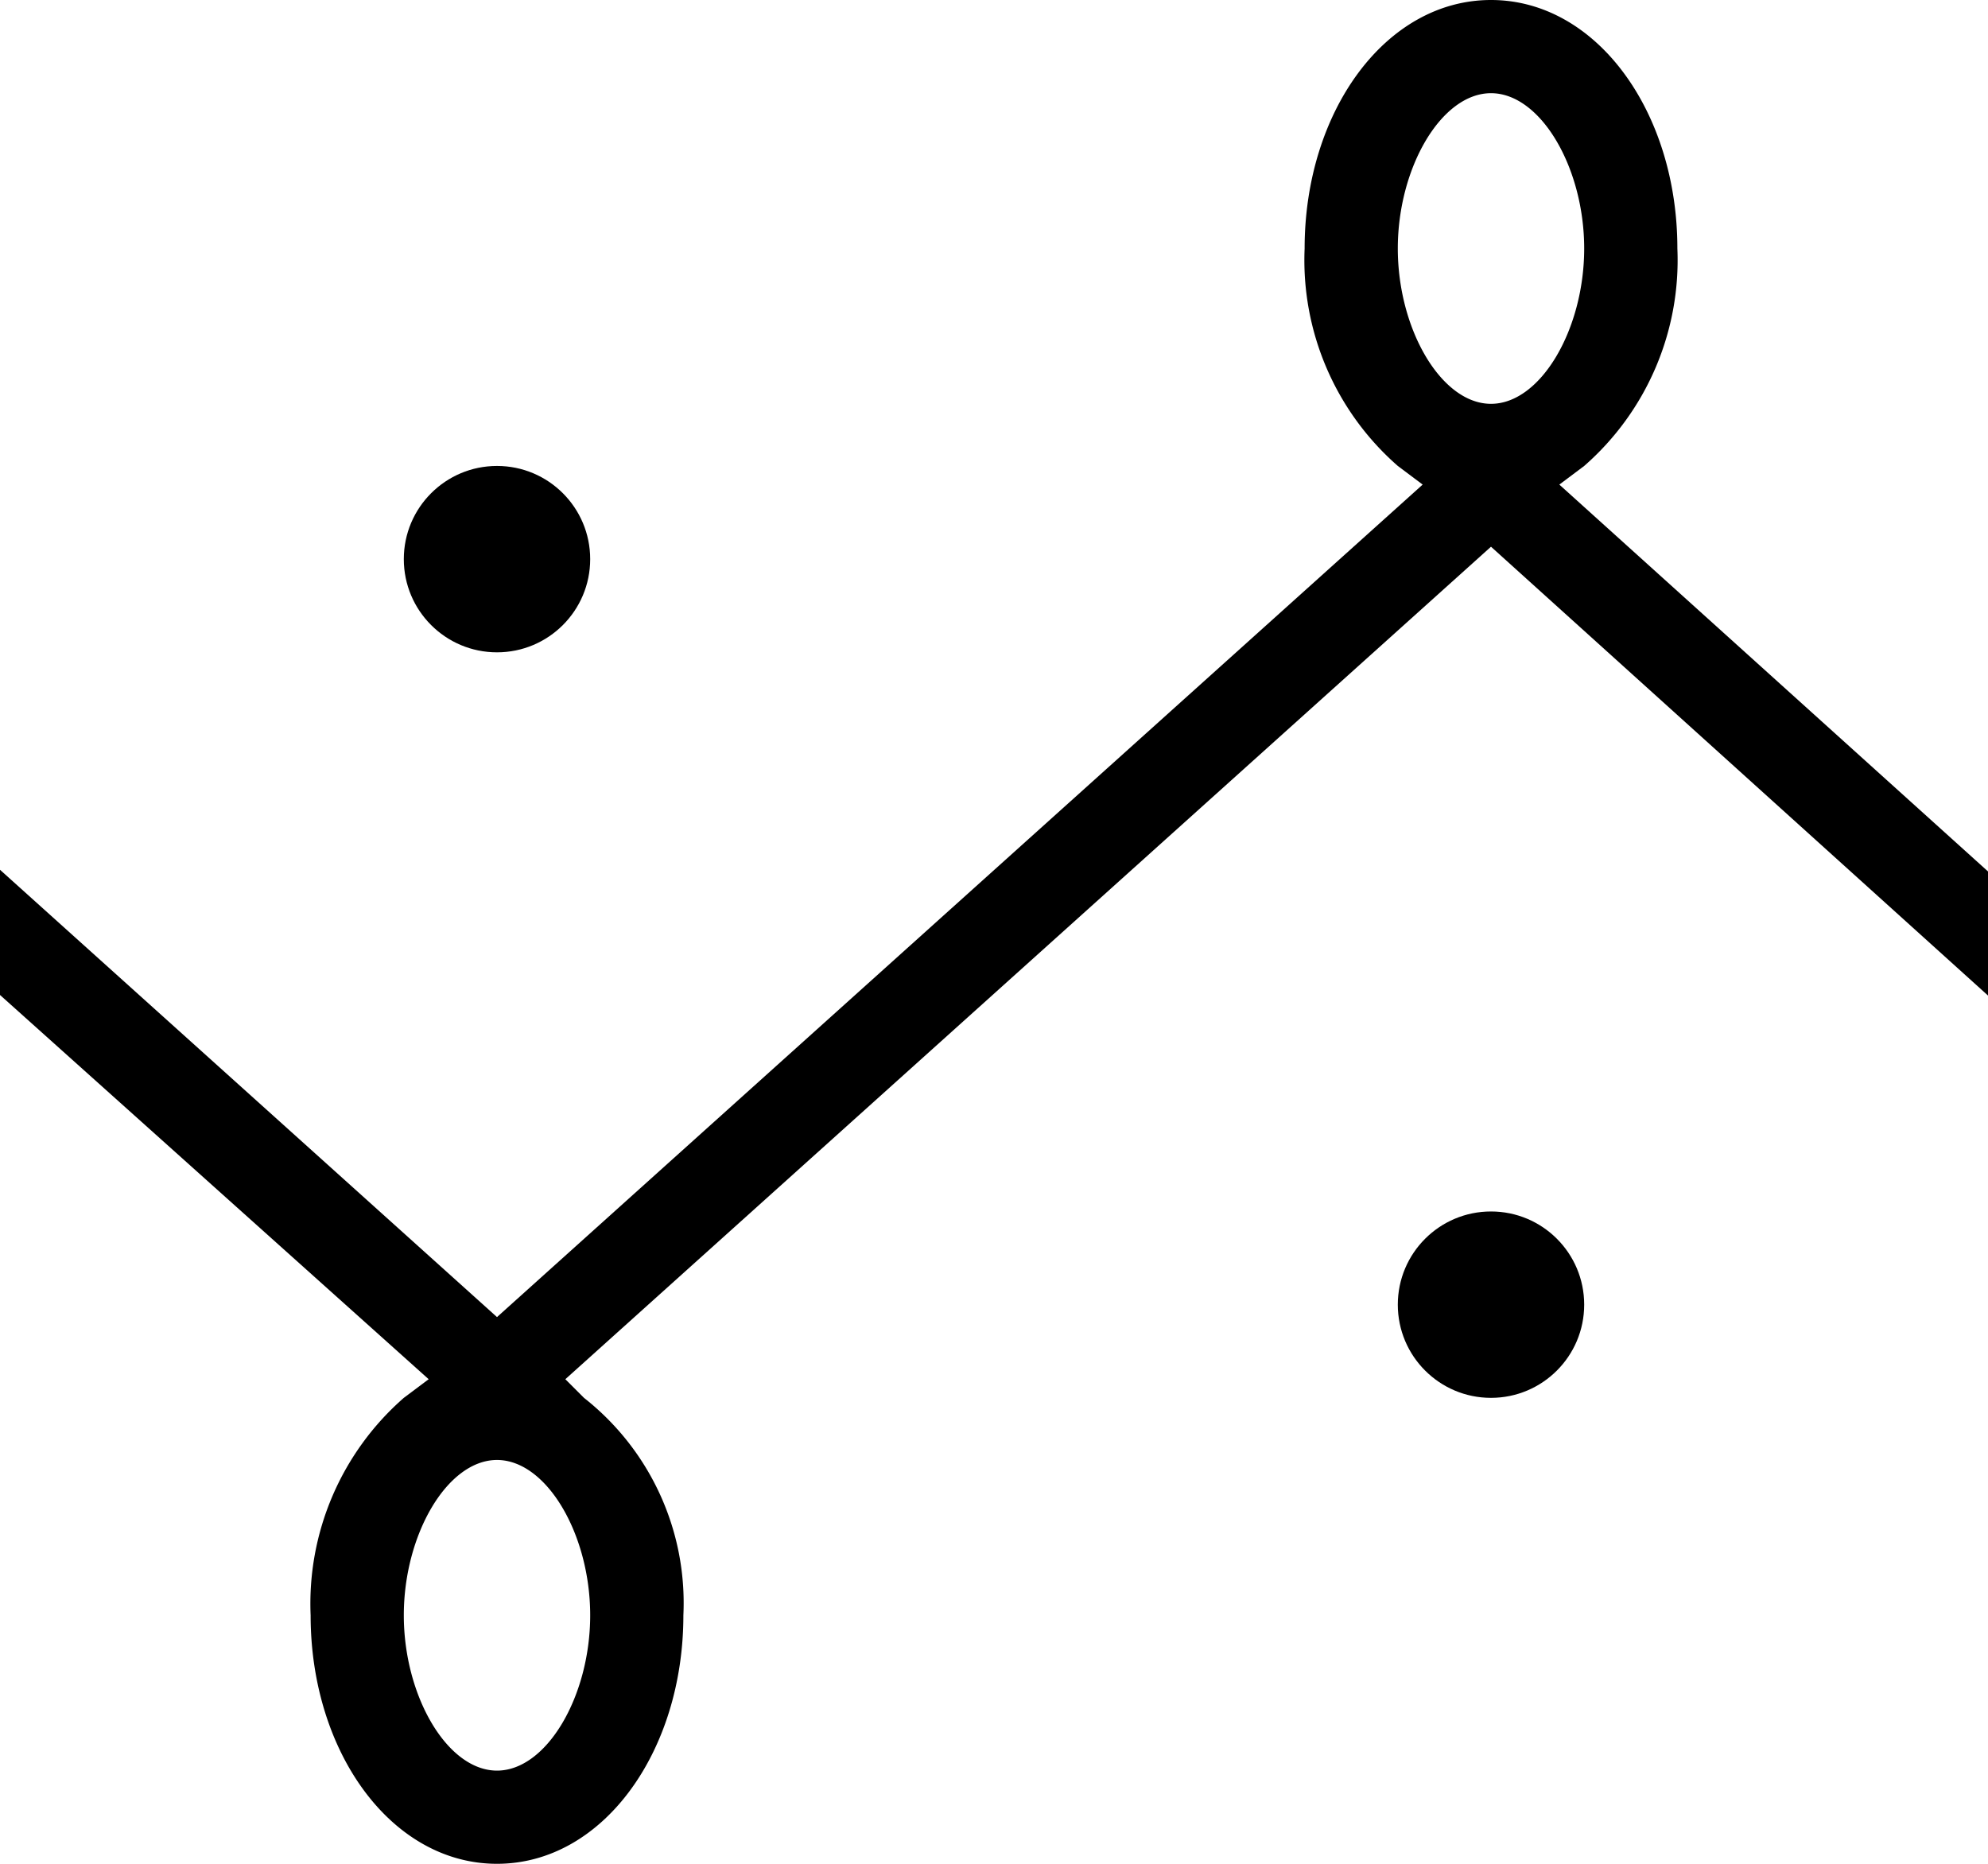 <svg xmlns="http://www.w3.org/2000/svg" viewBox="0 0 32 30"><circle cx="24" cy="21" r="1.5"/><circle cx="8" cy="9" r="1.5"/><path d="M24,8.8,40.5,23.7l1-1.1L25.1,7.8l.4-.3A4.4,4.4,0,0,0,27,4c0-2.2-1.3-4-3-4s-3,1.8-3,4a4.4,4.4,0,0,0,1.5,3.5l.4.3L8,21.2-7,7.7A3.9,3.9,0,0,0-5,4c0-2.2-1.3-4-3-4s-3,1.8-3,4A4.4,4.4,0,0,0-9.5,7.5L6.9,22.2l-.4.3A4.4,4.4,0,0,0,5,26c0,2.2,1.3,4,3,4s3-1.8,3-4a4.2,4.2,0,0,0-1.6-3.5l-.3-.3Zm0-7.3c.8,0,1.5,1.2,1.5,2.5S24.8,6.5,24,6.5,22.5,5.3,22.5,4,23.2,1.5,24,1.5Zm-32,0c.8,0,1.5,1.2,1.5,2.5S-7.2,6.5-8,6.5-9.5,5.3-9.5,4-8.8,1.5-8,1.5Zm16,27c-.8,0-1.5-1.2-1.5-2.5s.7-2.5,1.5-2.5S9.5,24.7,9.5,26,8.8,28.5,8,28.5Z"/></svg>